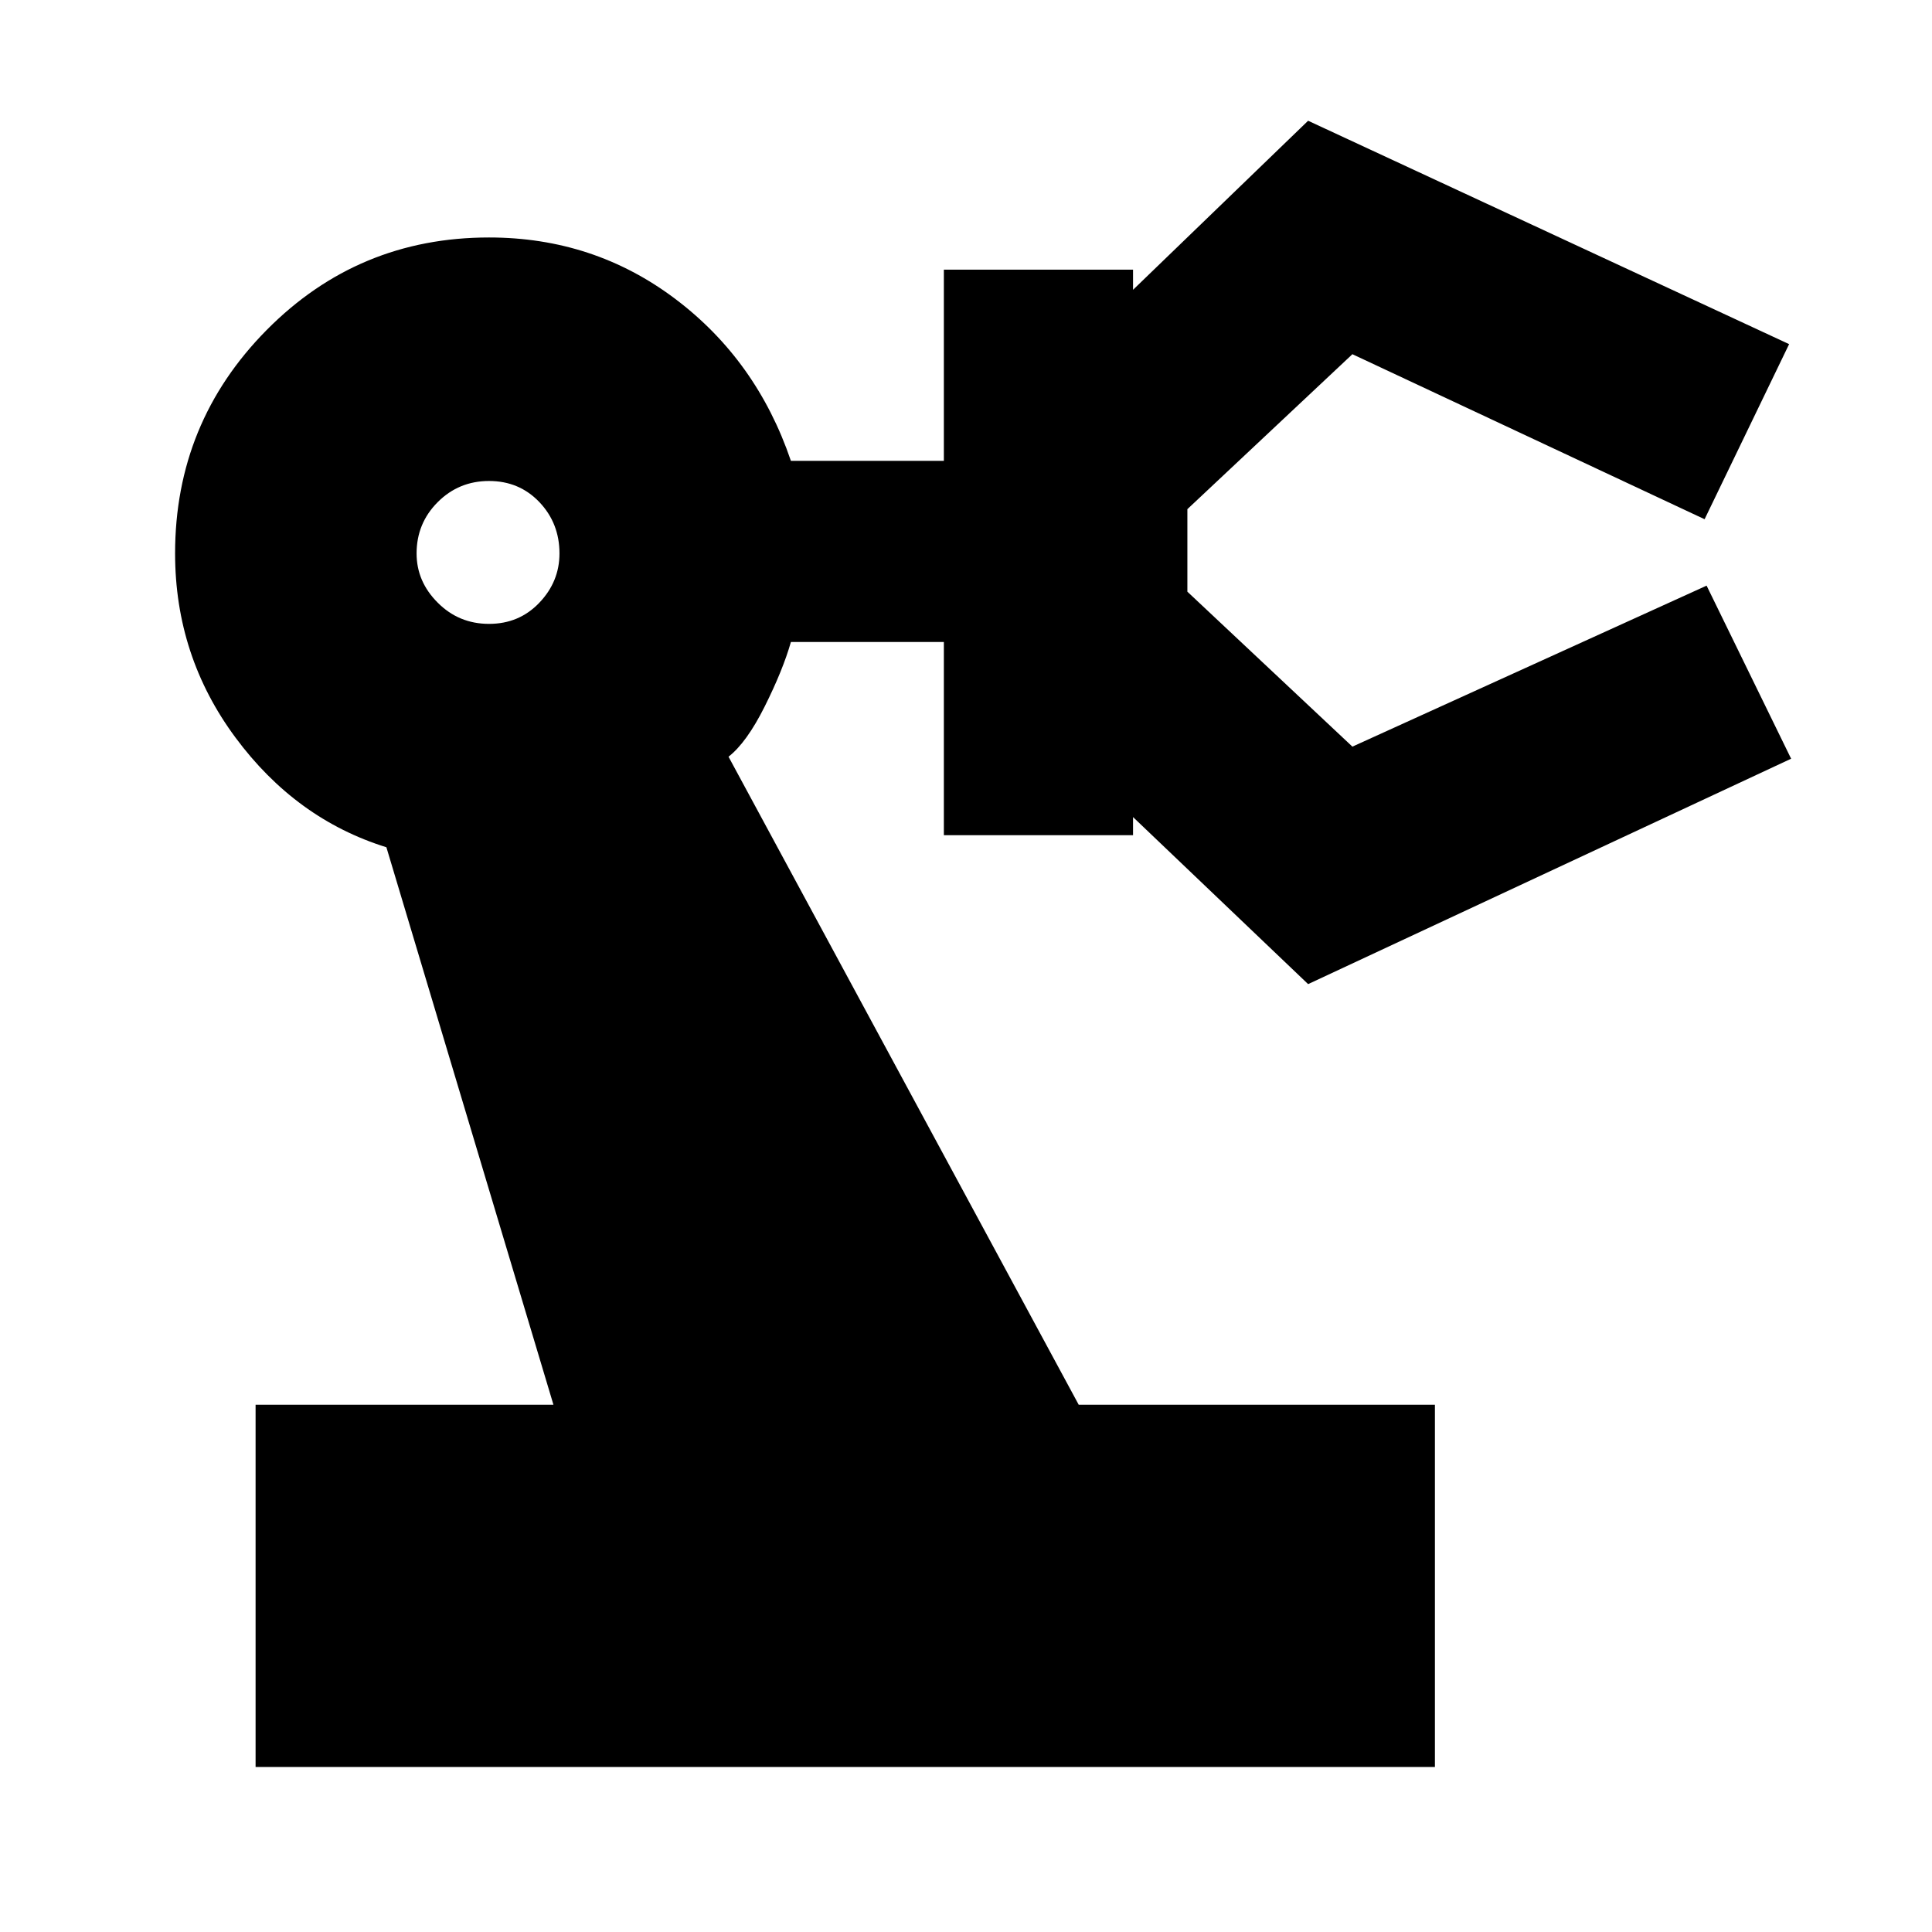 <svg xmlns="http://www.w3.org/2000/svg" height="24" width="24"><path d="M3.175 21.95V17.45H6.875L4.8 10.525Q3.675 10.175 2.925 9.162Q2.175 8.15 2.175 6.875Q2.175 5.25 3.312 4.1Q4.45 2.95 6.075 2.95Q7.375 2.95 8.387 3.712Q9.4 4.475 9.825 5.725H11.725V3.35H14.075V3.6L16.25 1.5L22.225 4.275L21.175 6.45L16.8 4.4L14.75 6.325V7.35L16.8 9.275L21.2 7.275L22.25 9.425L16.25 12.225L14.075 10.15V10.375H11.725V7.975H9.825Q9.725 8.325 9.5 8.775Q9.275 9.225 9.05 9.4L13.4 17.45H17.825V21.95ZM6.075 7.75Q6.45 7.75 6.7 7.487Q6.95 7.225 6.95 6.875Q6.95 6.5 6.7 6.237Q6.45 5.975 6.075 5.975Q5.7 5.975 5.438 6.237Q5.175 6.5 5.175 6.875Q5.175 7.225 5.438 7.487Q5.7 7.75 6.075 7.75Z"/></svg>